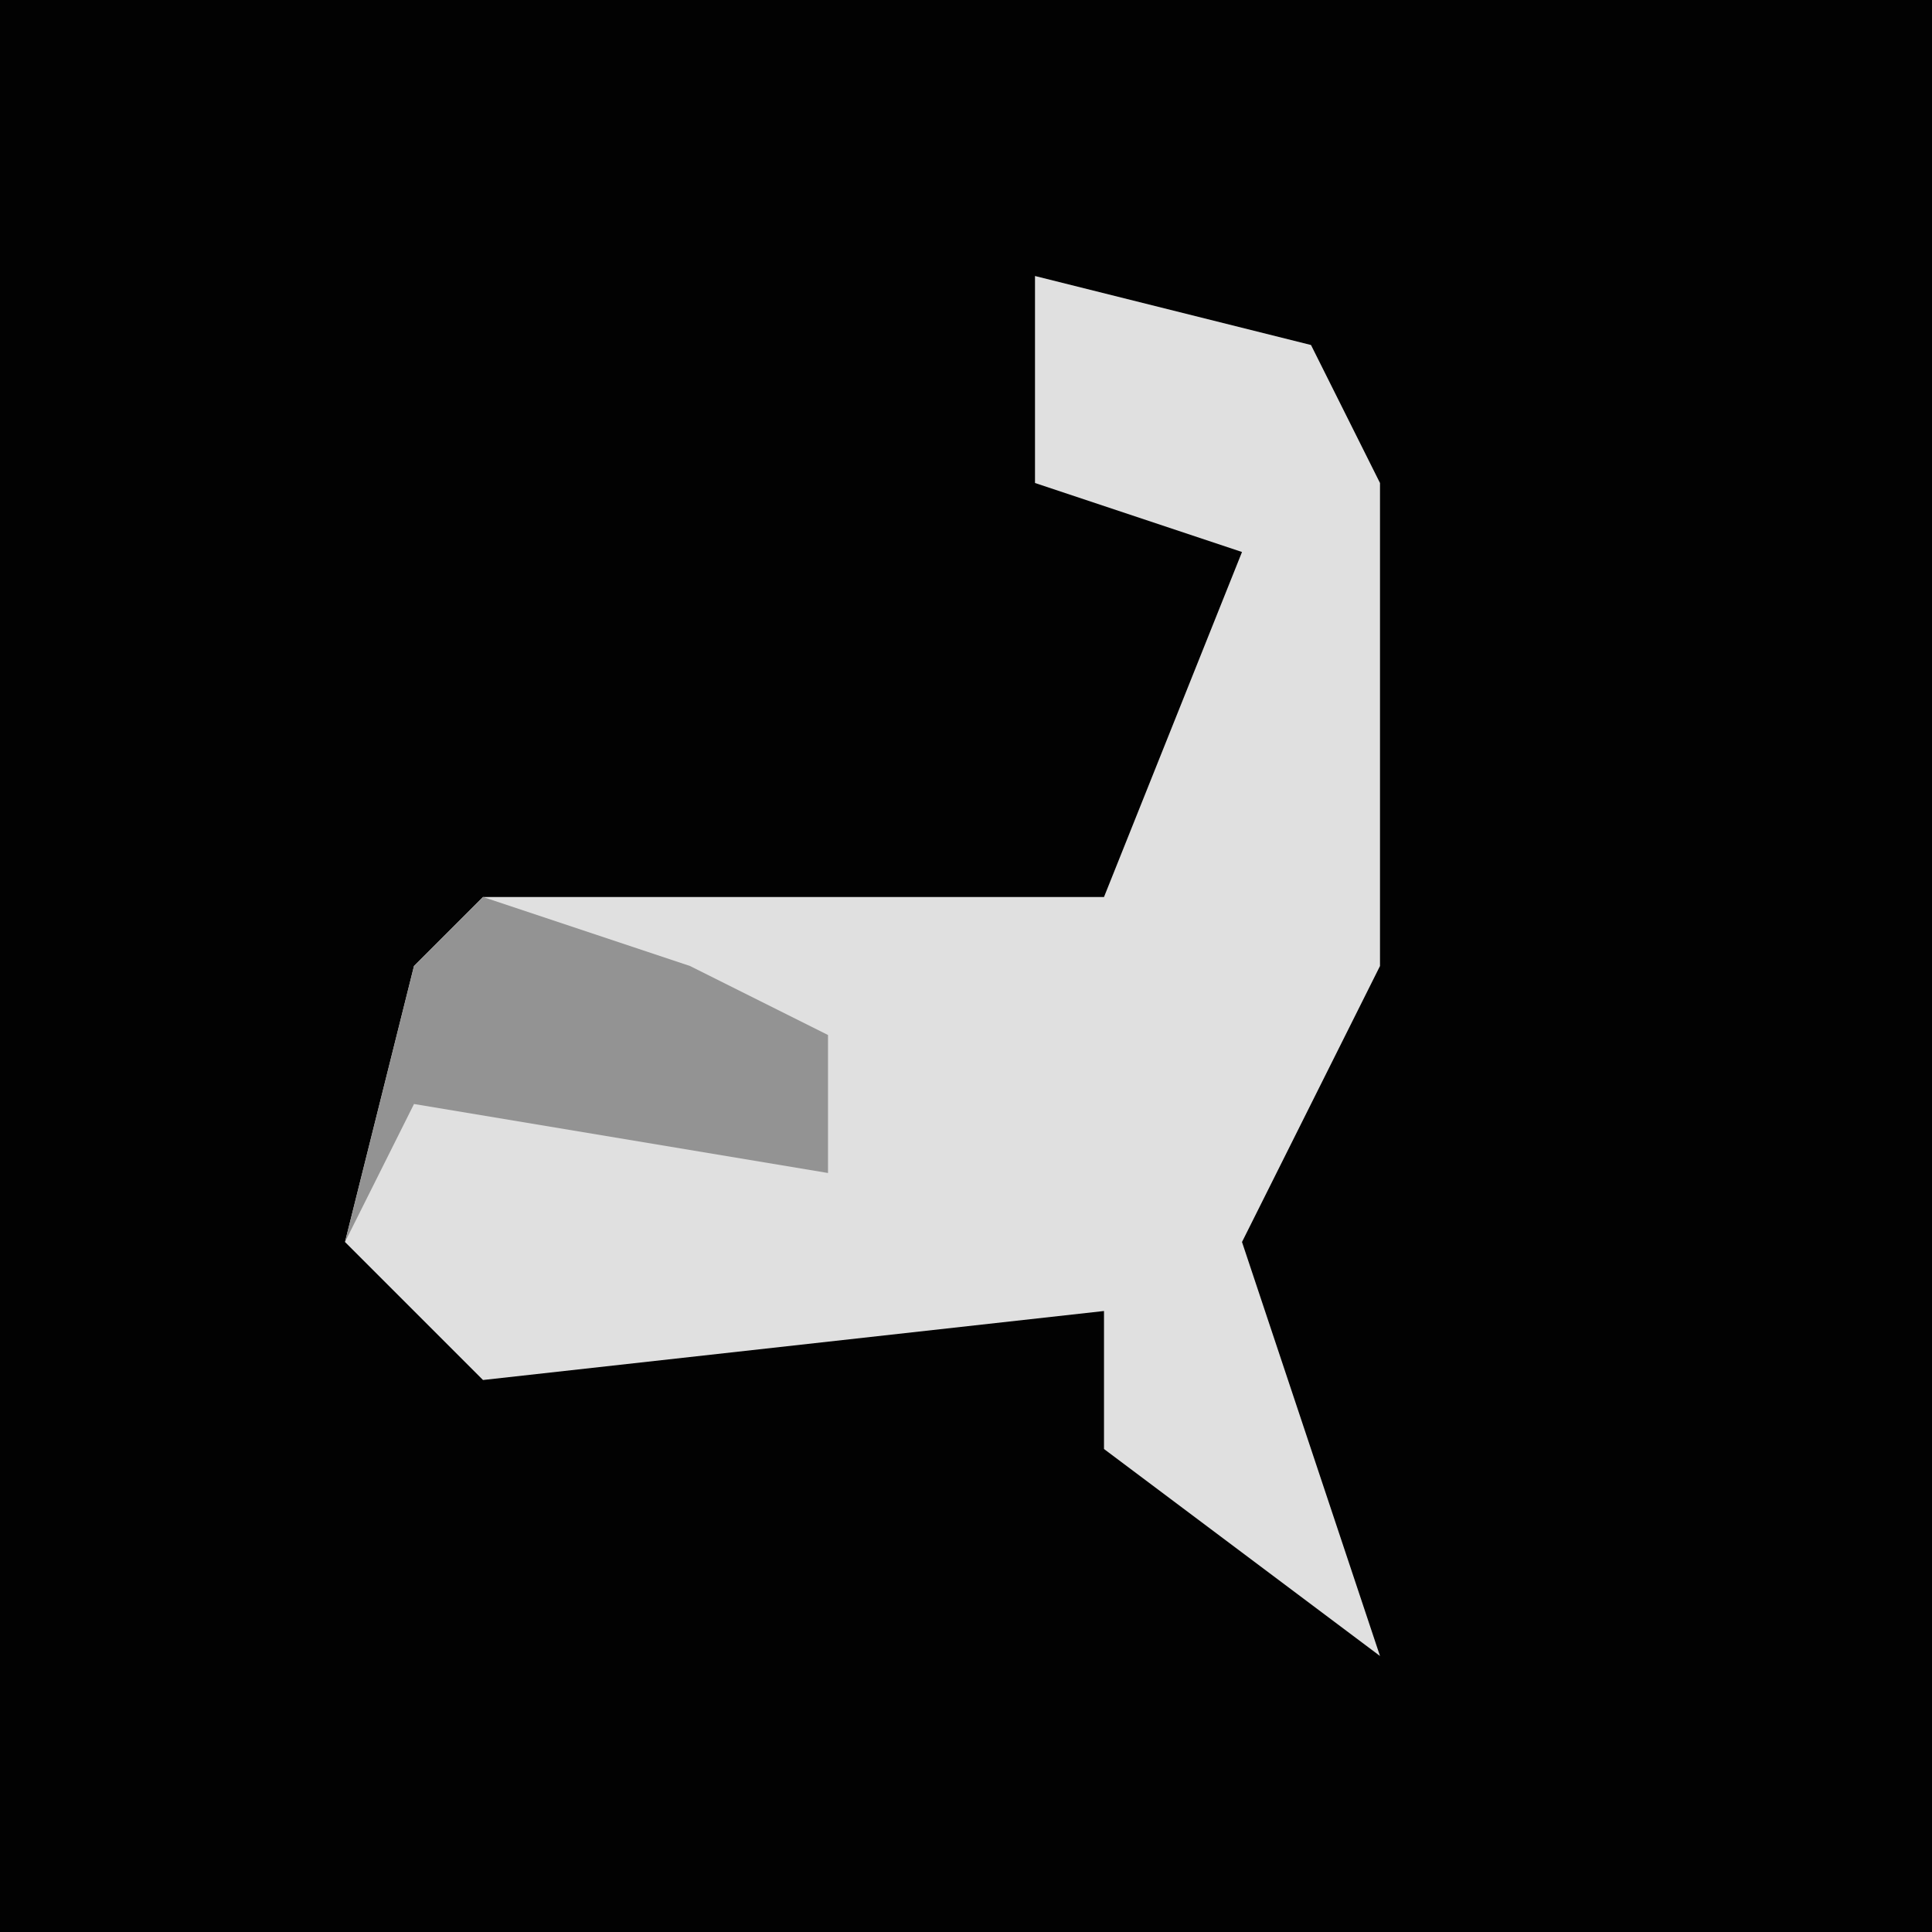 <?xml version="1.0" encoding="UTF-8"?>
<svg version="1.1" xmlns="http://www.w3.org/2000/svg" width="28" height="28">
<path d="M0,0 L28,0 L28,28 L0,28 Z " fill="#020202" transform="translate(0,0)"/>
<path d="M0,0 L4,1 L5,3 L5,10 L3,14 L5,20 L1,17 L1,15 L-8,16 L-10,14 L-9,10 L-8,9 L1,9 L3,4 L0,3 Z " fill="#E0E0E0" transform="translate(15,4)"/>
<path d="M0,0 L3,1 L5,2 L5,4 L-1,3 L-2,5 L-1,1 Z " fill="#939393" transform="translate(7,13)"/>
</svg>
